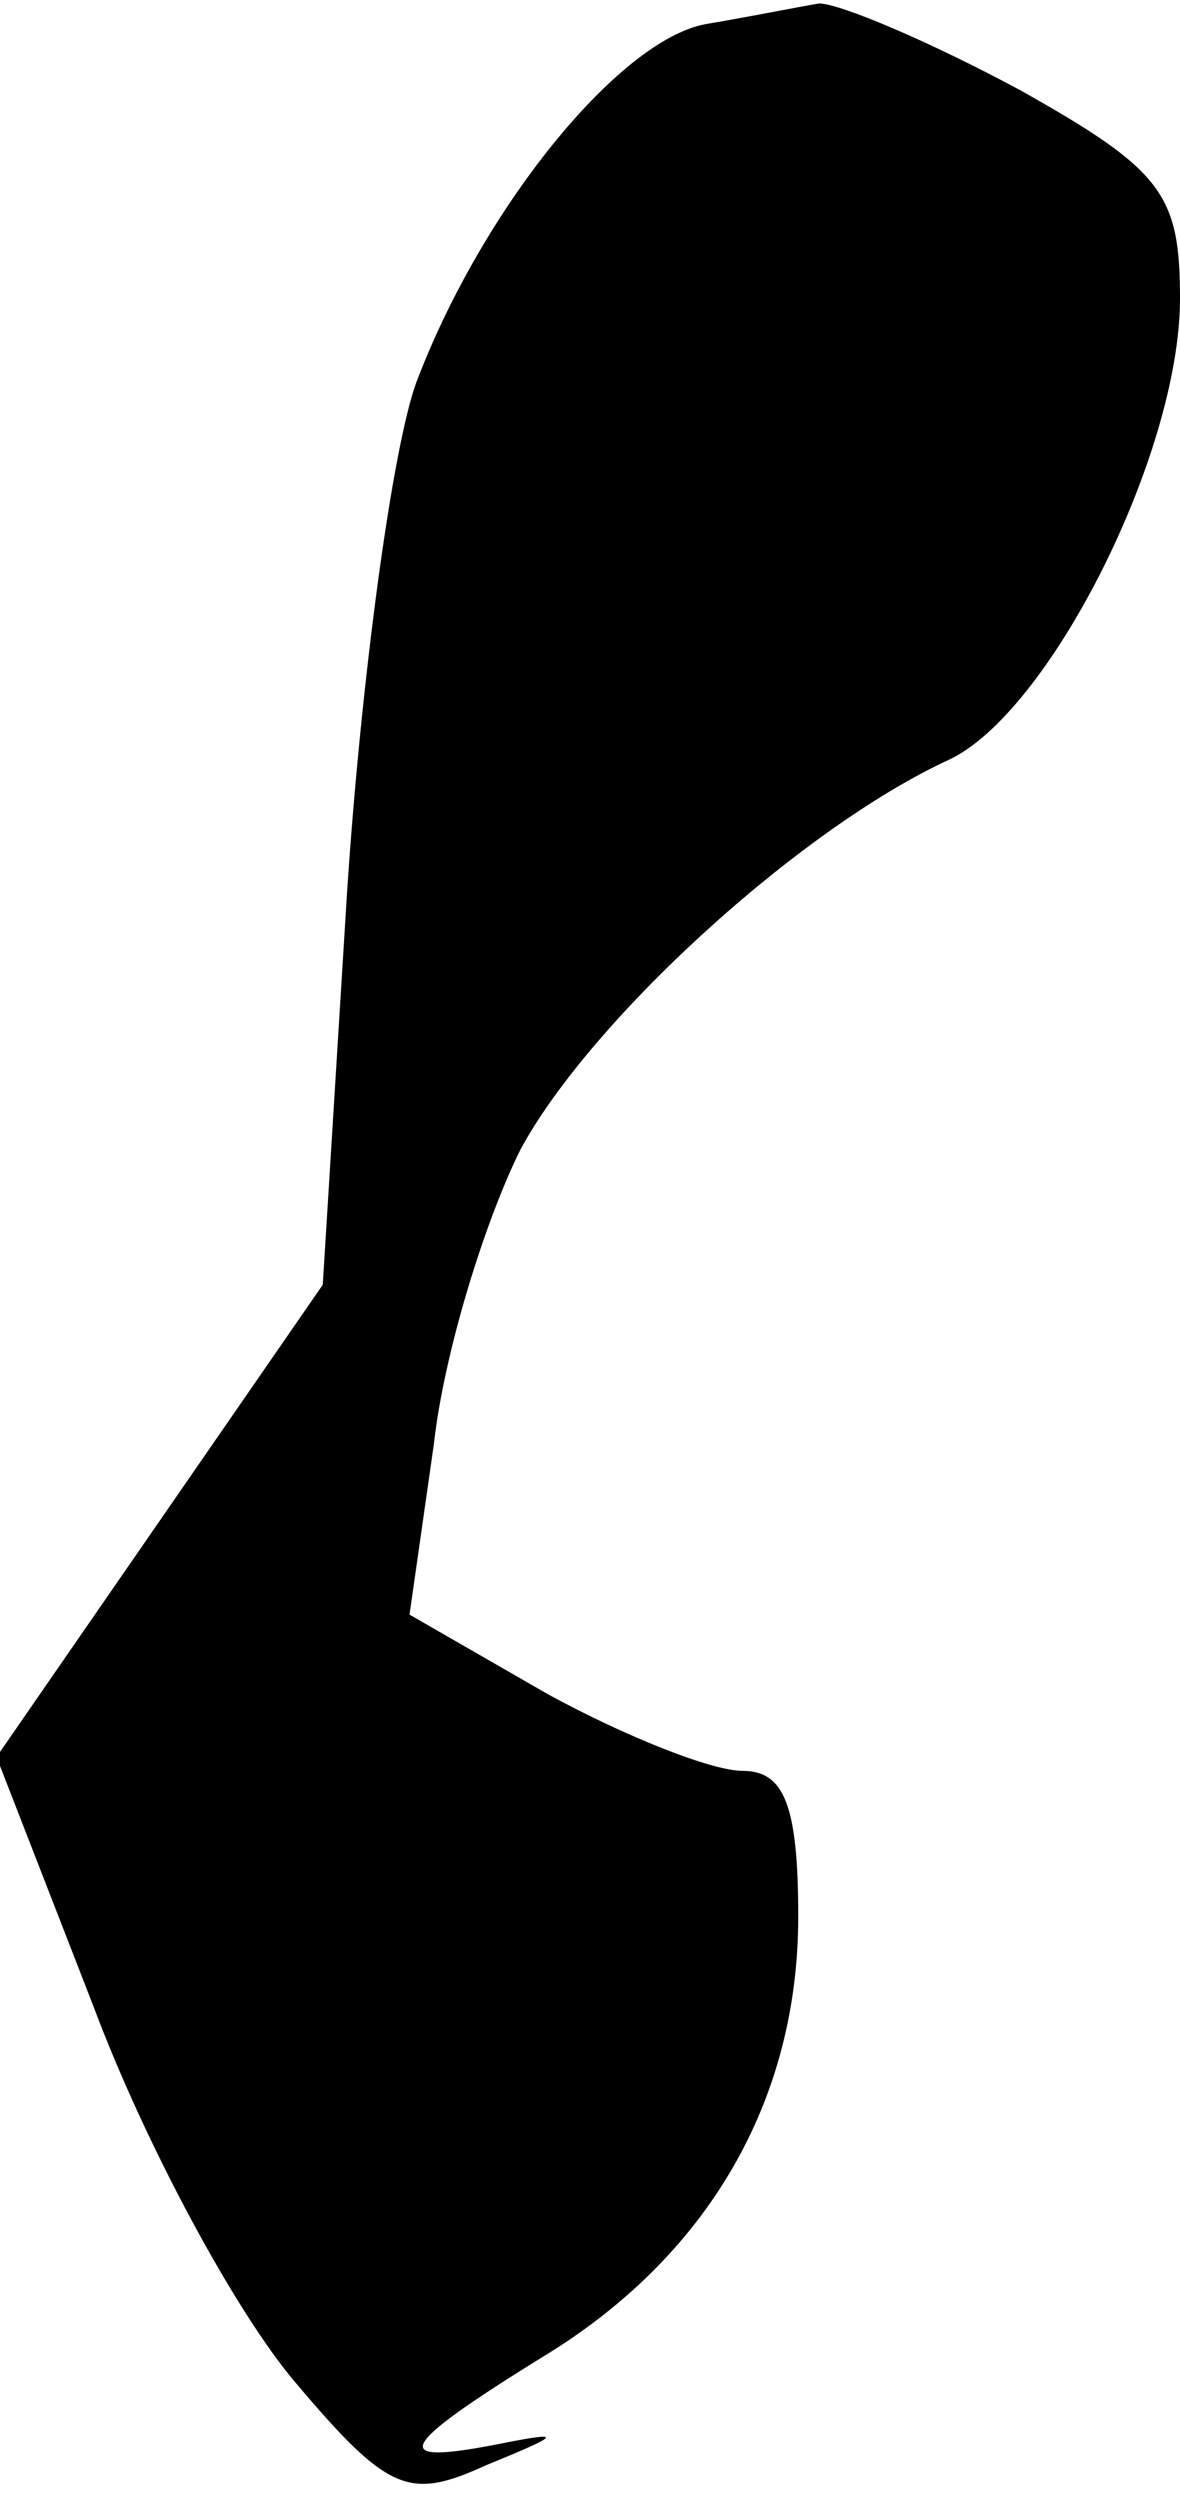 <?xml version="1.0" standalone="no"?>
<!DOCTYPE svg PUBLIC "-//W3C//DTD SVG 20010904//EN"
 "http://www.w3.org/TR/2001/REC-SVG-20010904/DTD/svg10.dtd">
<svg version="1.0" xmlns="http://www.w3.org/2000/svg"
 width="34pt" height="72pt" viewBox="0 0 34 72"
 preserveAspectRatio="xMidYMid meet">
<g transform="translate(0,72) scale(0.1,-0.1)"
fill="#000000" stroke="none">
<path fill="#000000" stroke="none" d="M203 713 c-25 -5 -64 -53 -83 -103 -7
-19 -16 -86 -20 -147 l-7 -113 -47 -68 -47 -68 28 -72 c15 -40 41 -88 58 -108
27 -32 33 -34 55 -24 22 9 23 10 3 6 -31 -6 -29 -1 13 25 48 29 74 74 74 127
0 32 -4 42 -16 42 -9 0 -34 10 -56 22 l-40 23 7 49 c3 27 15 65 25 85 20 37
80 92 123 112 29 13 67 88 67 133 0 30 -5 37 -46 60 -26 14 -52 25 -58 25 -6
-1 -21 -4 -33 -6z"/>
</g>
</svg>
